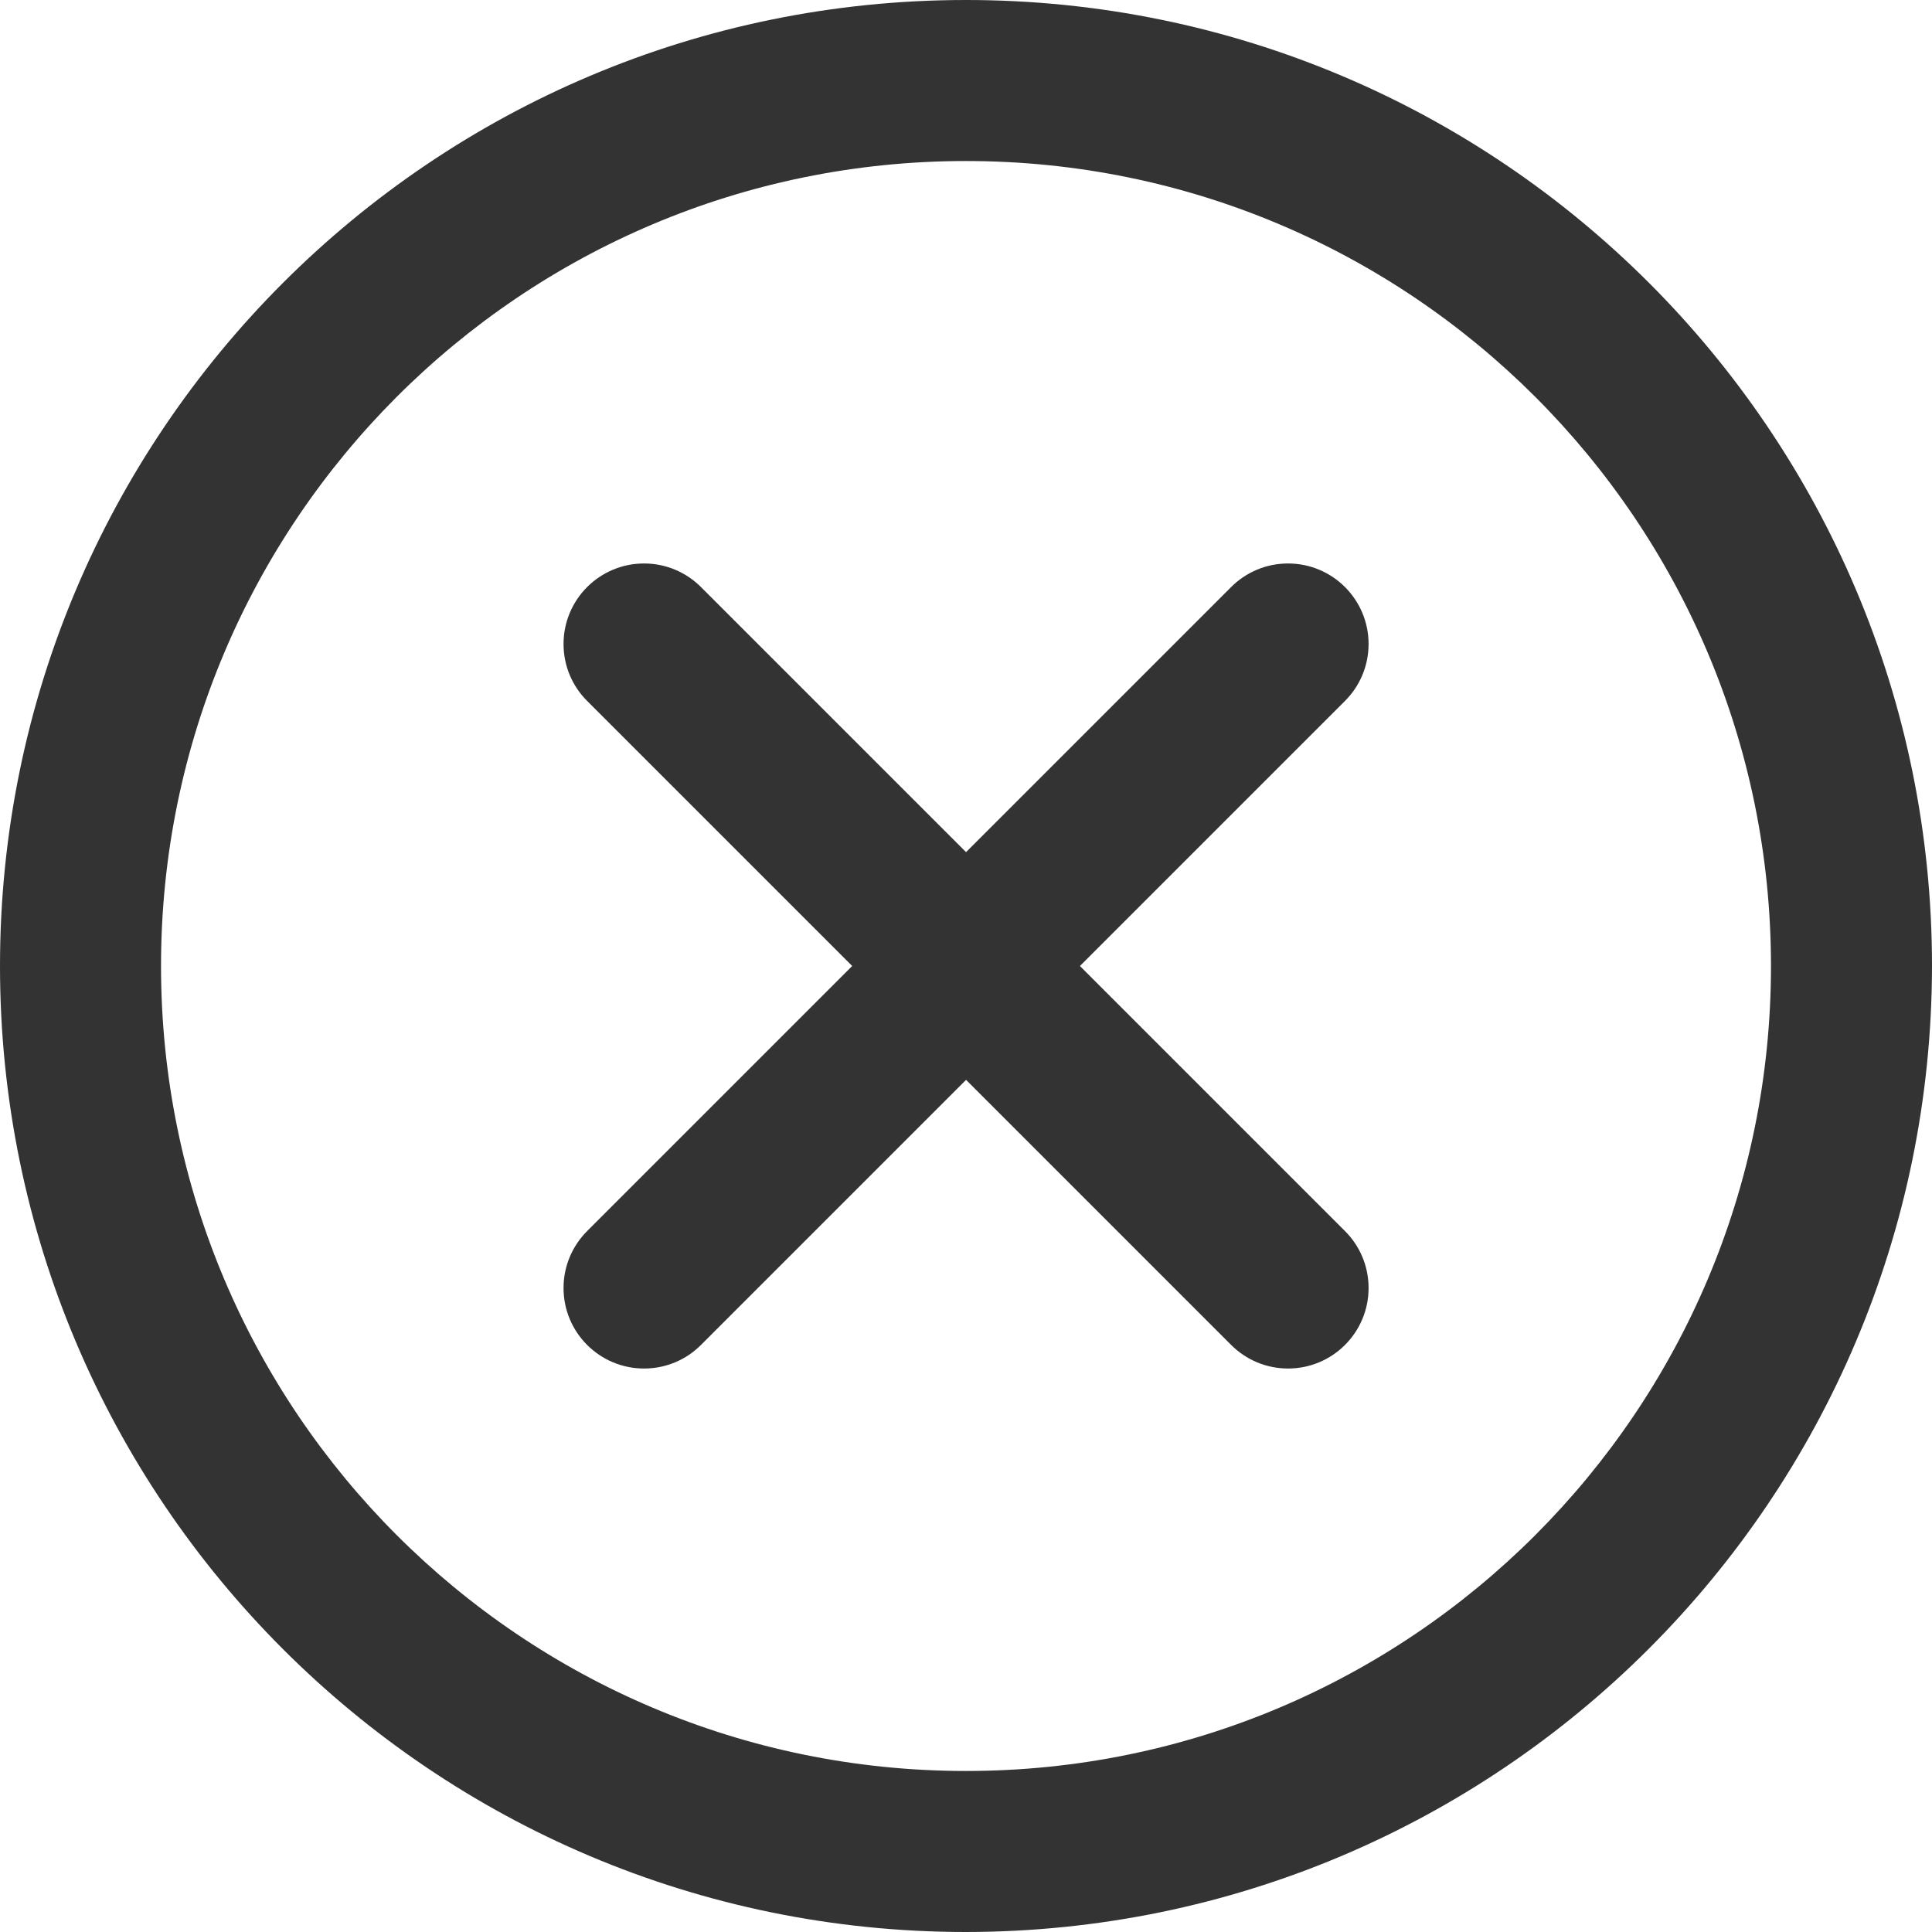 <svg version="1.1" xmlns="http://www.w3.org/2000/svg" width="32" height="32" viewBox="0 0 32 32">
<title>circle-close</title>
<path fill="#333" d="M16 32c-8.837 0-16-7.163-16-16s7.163-16 16-16c8.837 0 16 7.163 16 16v0c-0.009 8.833-7.167 15.991-15.999 16h-0.001zM16 2.667c-7.364 0-13.333 5.97-13.333 13.333s5.97 13.333 13.333 13.333c7.364 0 13.333-5.97 13.333-13.333v0c0-7.364-5.97-13.333-13.333-13.333v0zM17.887 16l4.39-4.39c0.241-0.241 0.391-0.575 0.391-0.943 0-0.737-0.597-1.334-1.334-1.334-0.368 0-0.702 0.149-0.943 0.391v0l-4.39 4.39-4.39-4.39c-0.241-0.241-0.575-0.391-0.943-0.391-0.737 0-1.334 0.597-1.334 1.334 0 0.368 0.149 0.702 0.391 0.943v0l4.39 4.39-4.39 4.39c-0.241 0.241-0.391 0.575-0.391 0.943 0 0.737 0.597 1.334 1.334 1.334 0.368 0 0.702-0.149 0.943-0.391l4.39-4.39 4.39 4.39c0.241 0.241 0.575 0.391 0.943 0.391 0.737 0 1.334-0.597 1.334-1.334 0-0.368-0.149-0.702-0.391-0.943v0z"></path>
</svg>
